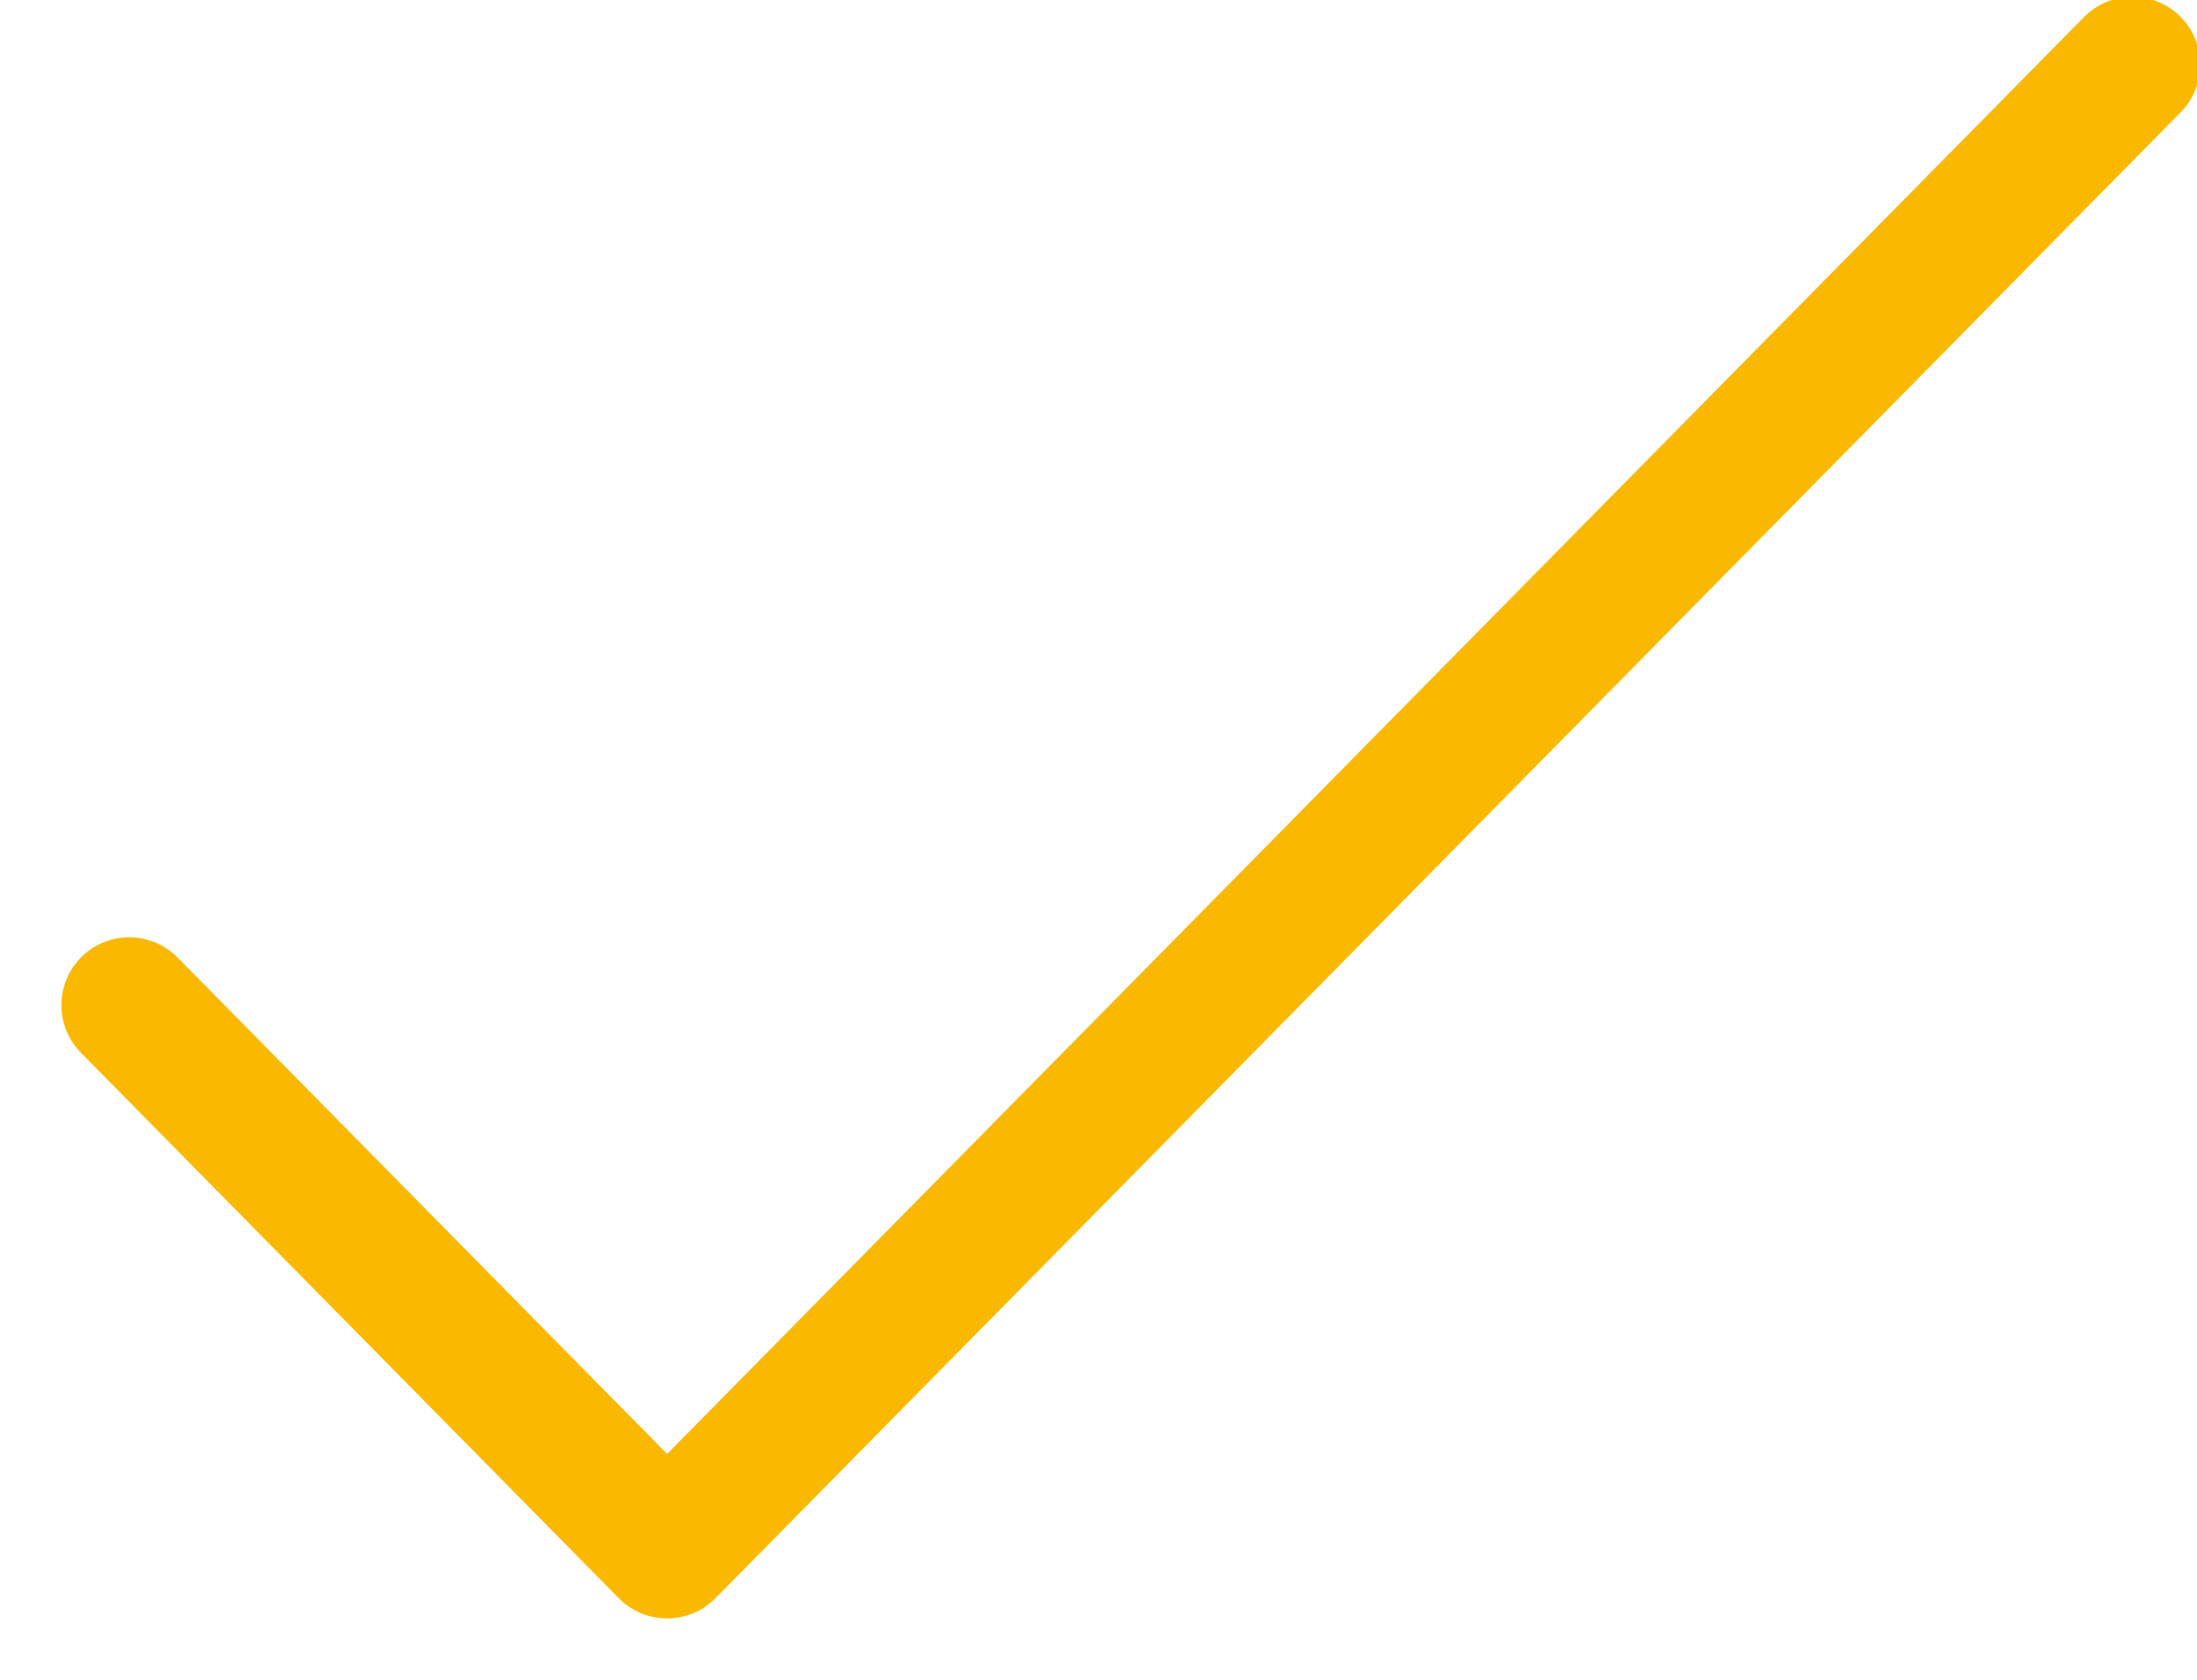 <svg width="34" height="26" viewBox="0 0 34 26" xmlns="http://www.w3.org/2000/svg"><path d="M2 15.557L10.324 24 33 1" stroke="#FAB900" stroke-width="2.1" fill="none" fill-rule="evenodd" stroke-linecap="round" stroke-linejoin="round"/></svg>